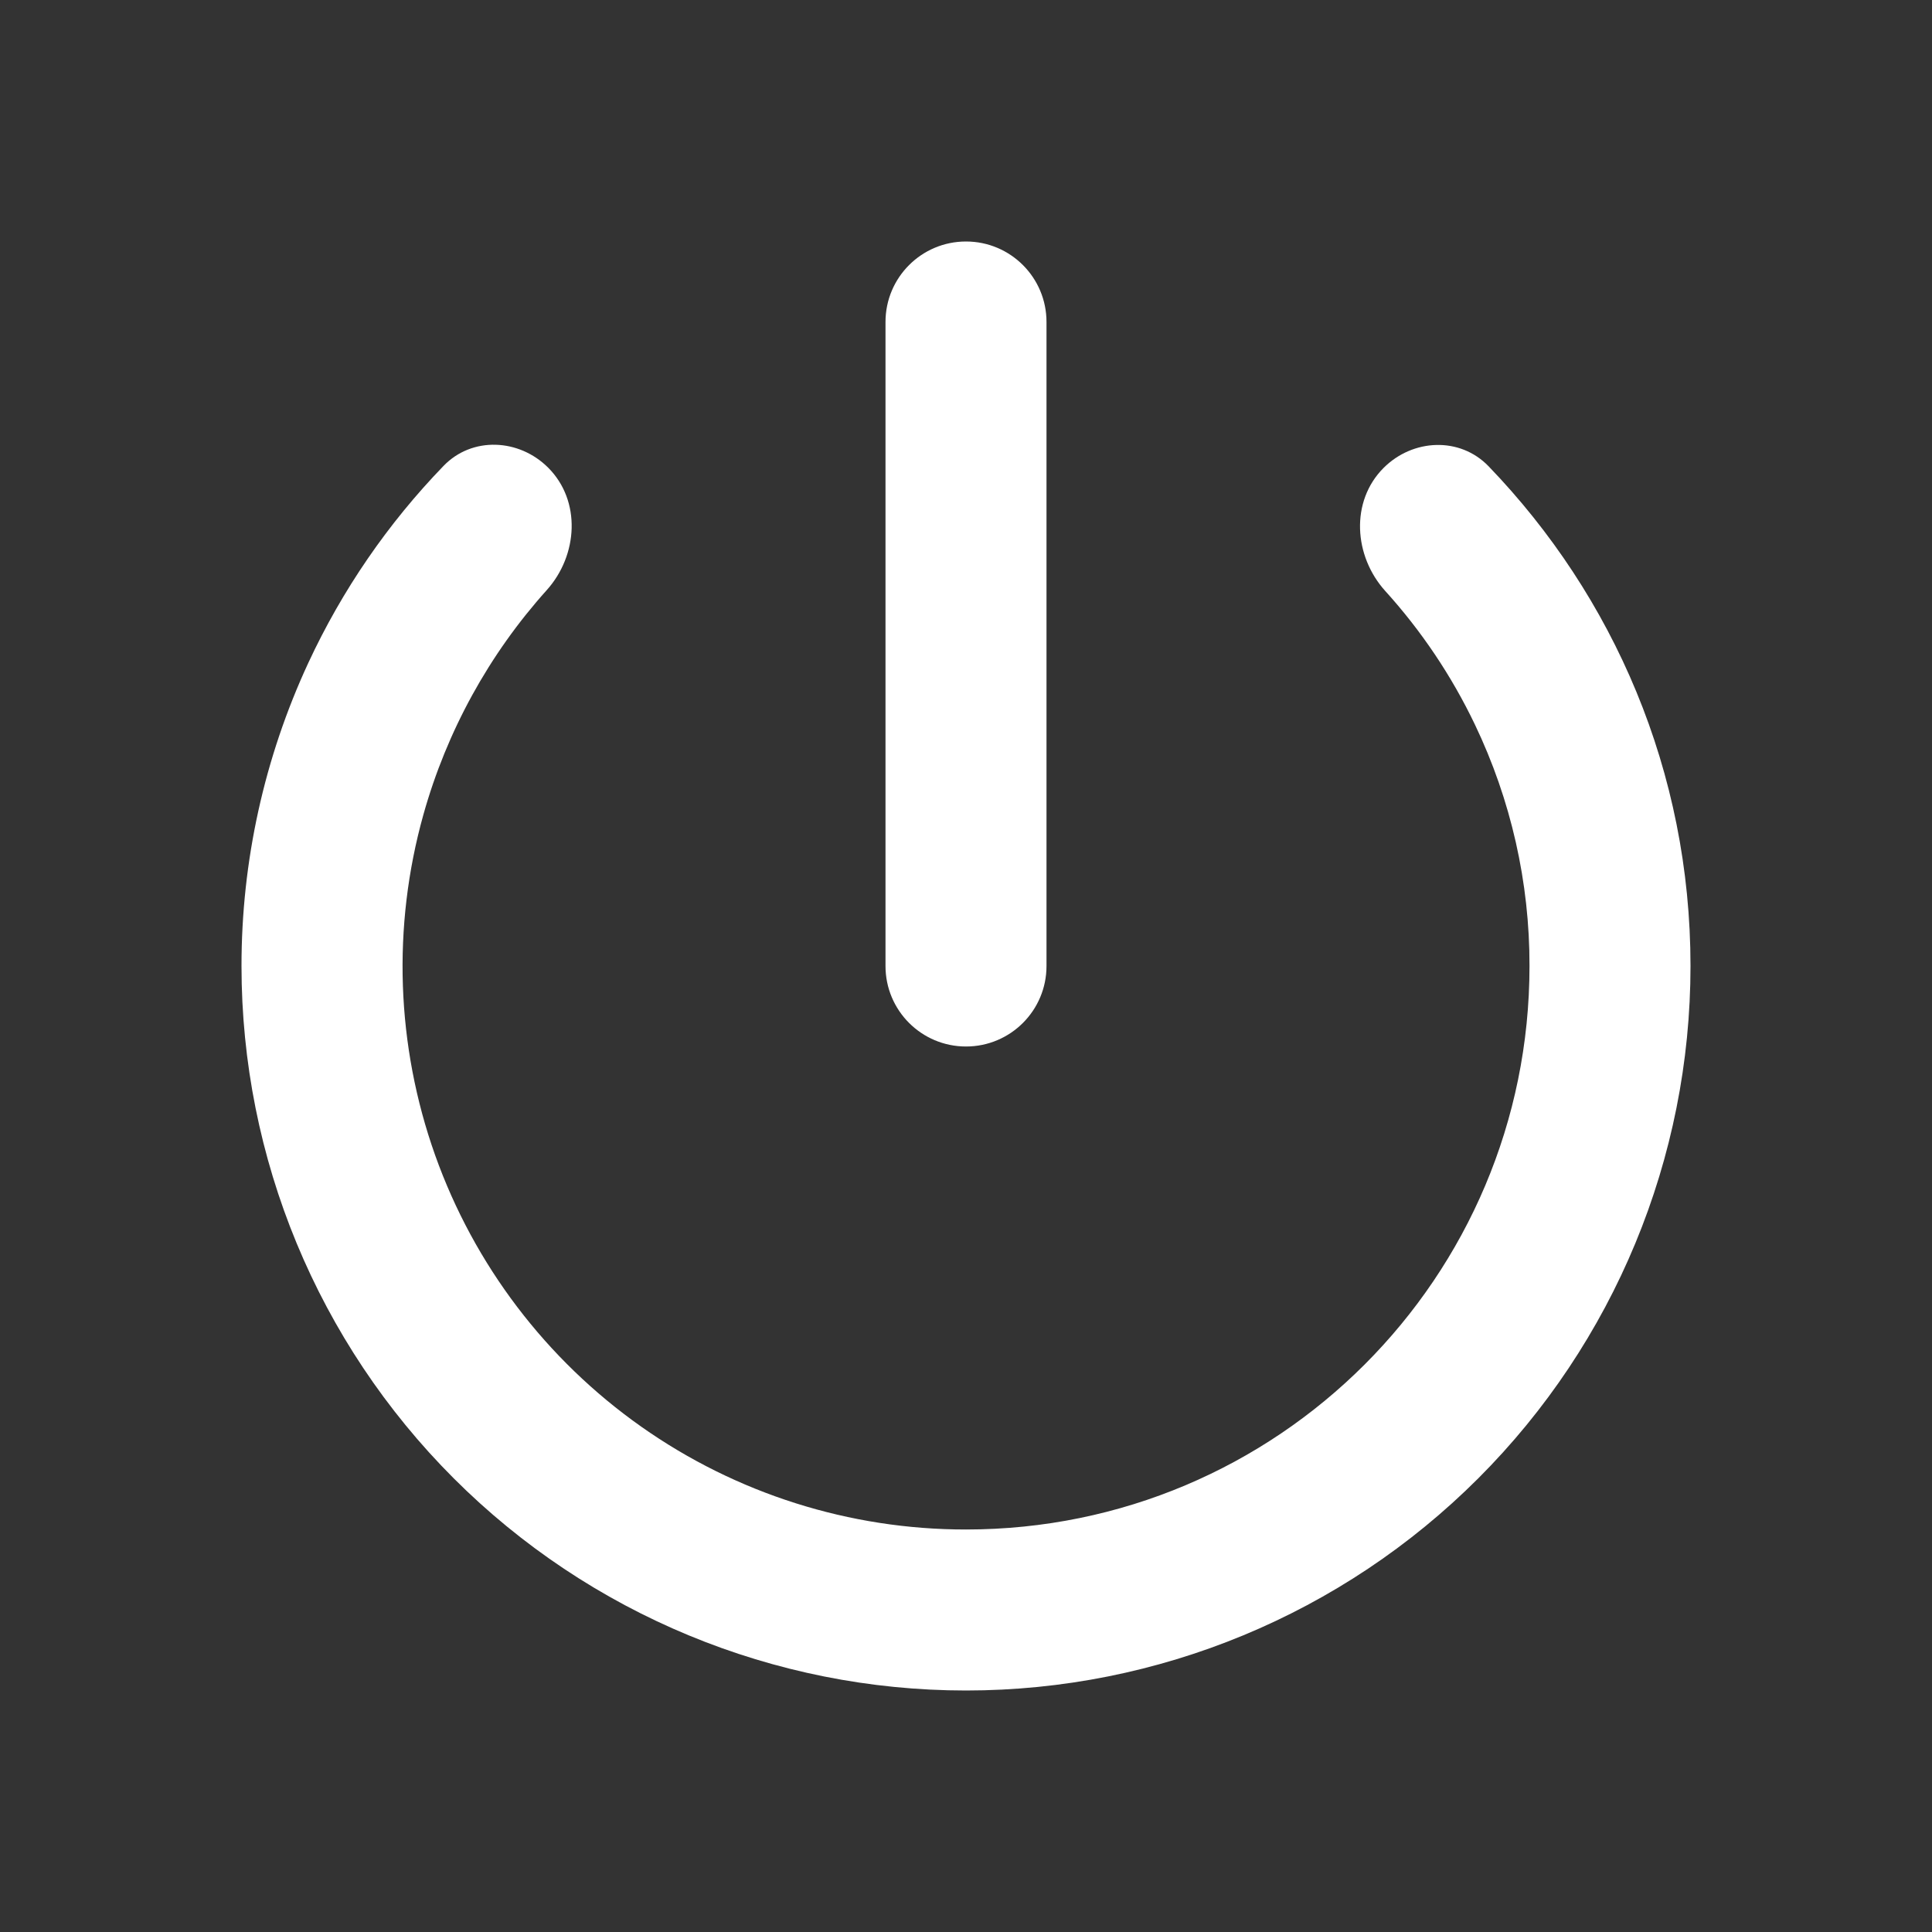<svg width="48" height="48" viewBox="0 0 48 48" fill="none" xmlns="http://www.w3.org/2000/svg">
<rect x="0" y="0" width="48" height="48" fill="#333333" stroke="none"/>
<path d="M26 8C26 6.895 25.105 6 24 6C22.895 6 22 6.895 22 8V24C22 25.105 22.895 26 24 26C25.105 26 26 25.105 26 24V8ZM36.984 11.585C36.272 10.845 35.101 10.899 34.375 11.625C33.545 12.455 33.631 13.816 34.419 14.686C35.314 15.674 36.064 16.79 36.643 18C37.54 19.873 38.004 21.923 38 24C38 31.74 31.74 38 24 38C21.11 38.002 18.291 37.109 15.93 35.444C13.568 33.778 11.78 31.423 10.811 28.701C9.843 25.978 9.74 23.023 10.519 20.24C11.101 18.161 12.153 16.254 13.583 14.662C14.363 13.794 14.443 12.443 13.619 11.619C12.896 10.896 11.73 10.839 11.02 11.575C9.638 13.004 8.501 14.658 7.66 16.469C6.565 18.829 5.999 21.399 6 24C6 28.774 7.896 33.352 11.272 36.728C14.648 40.104 19.226 42 24 42C28.774 42 33.352 40.104 36.728 36.728C40.104 33.352 42 28.774 42 24C42 19.173 40.091 14.811 36.984 11.585Z" fill="#FFFFFF"/>
</svg>
